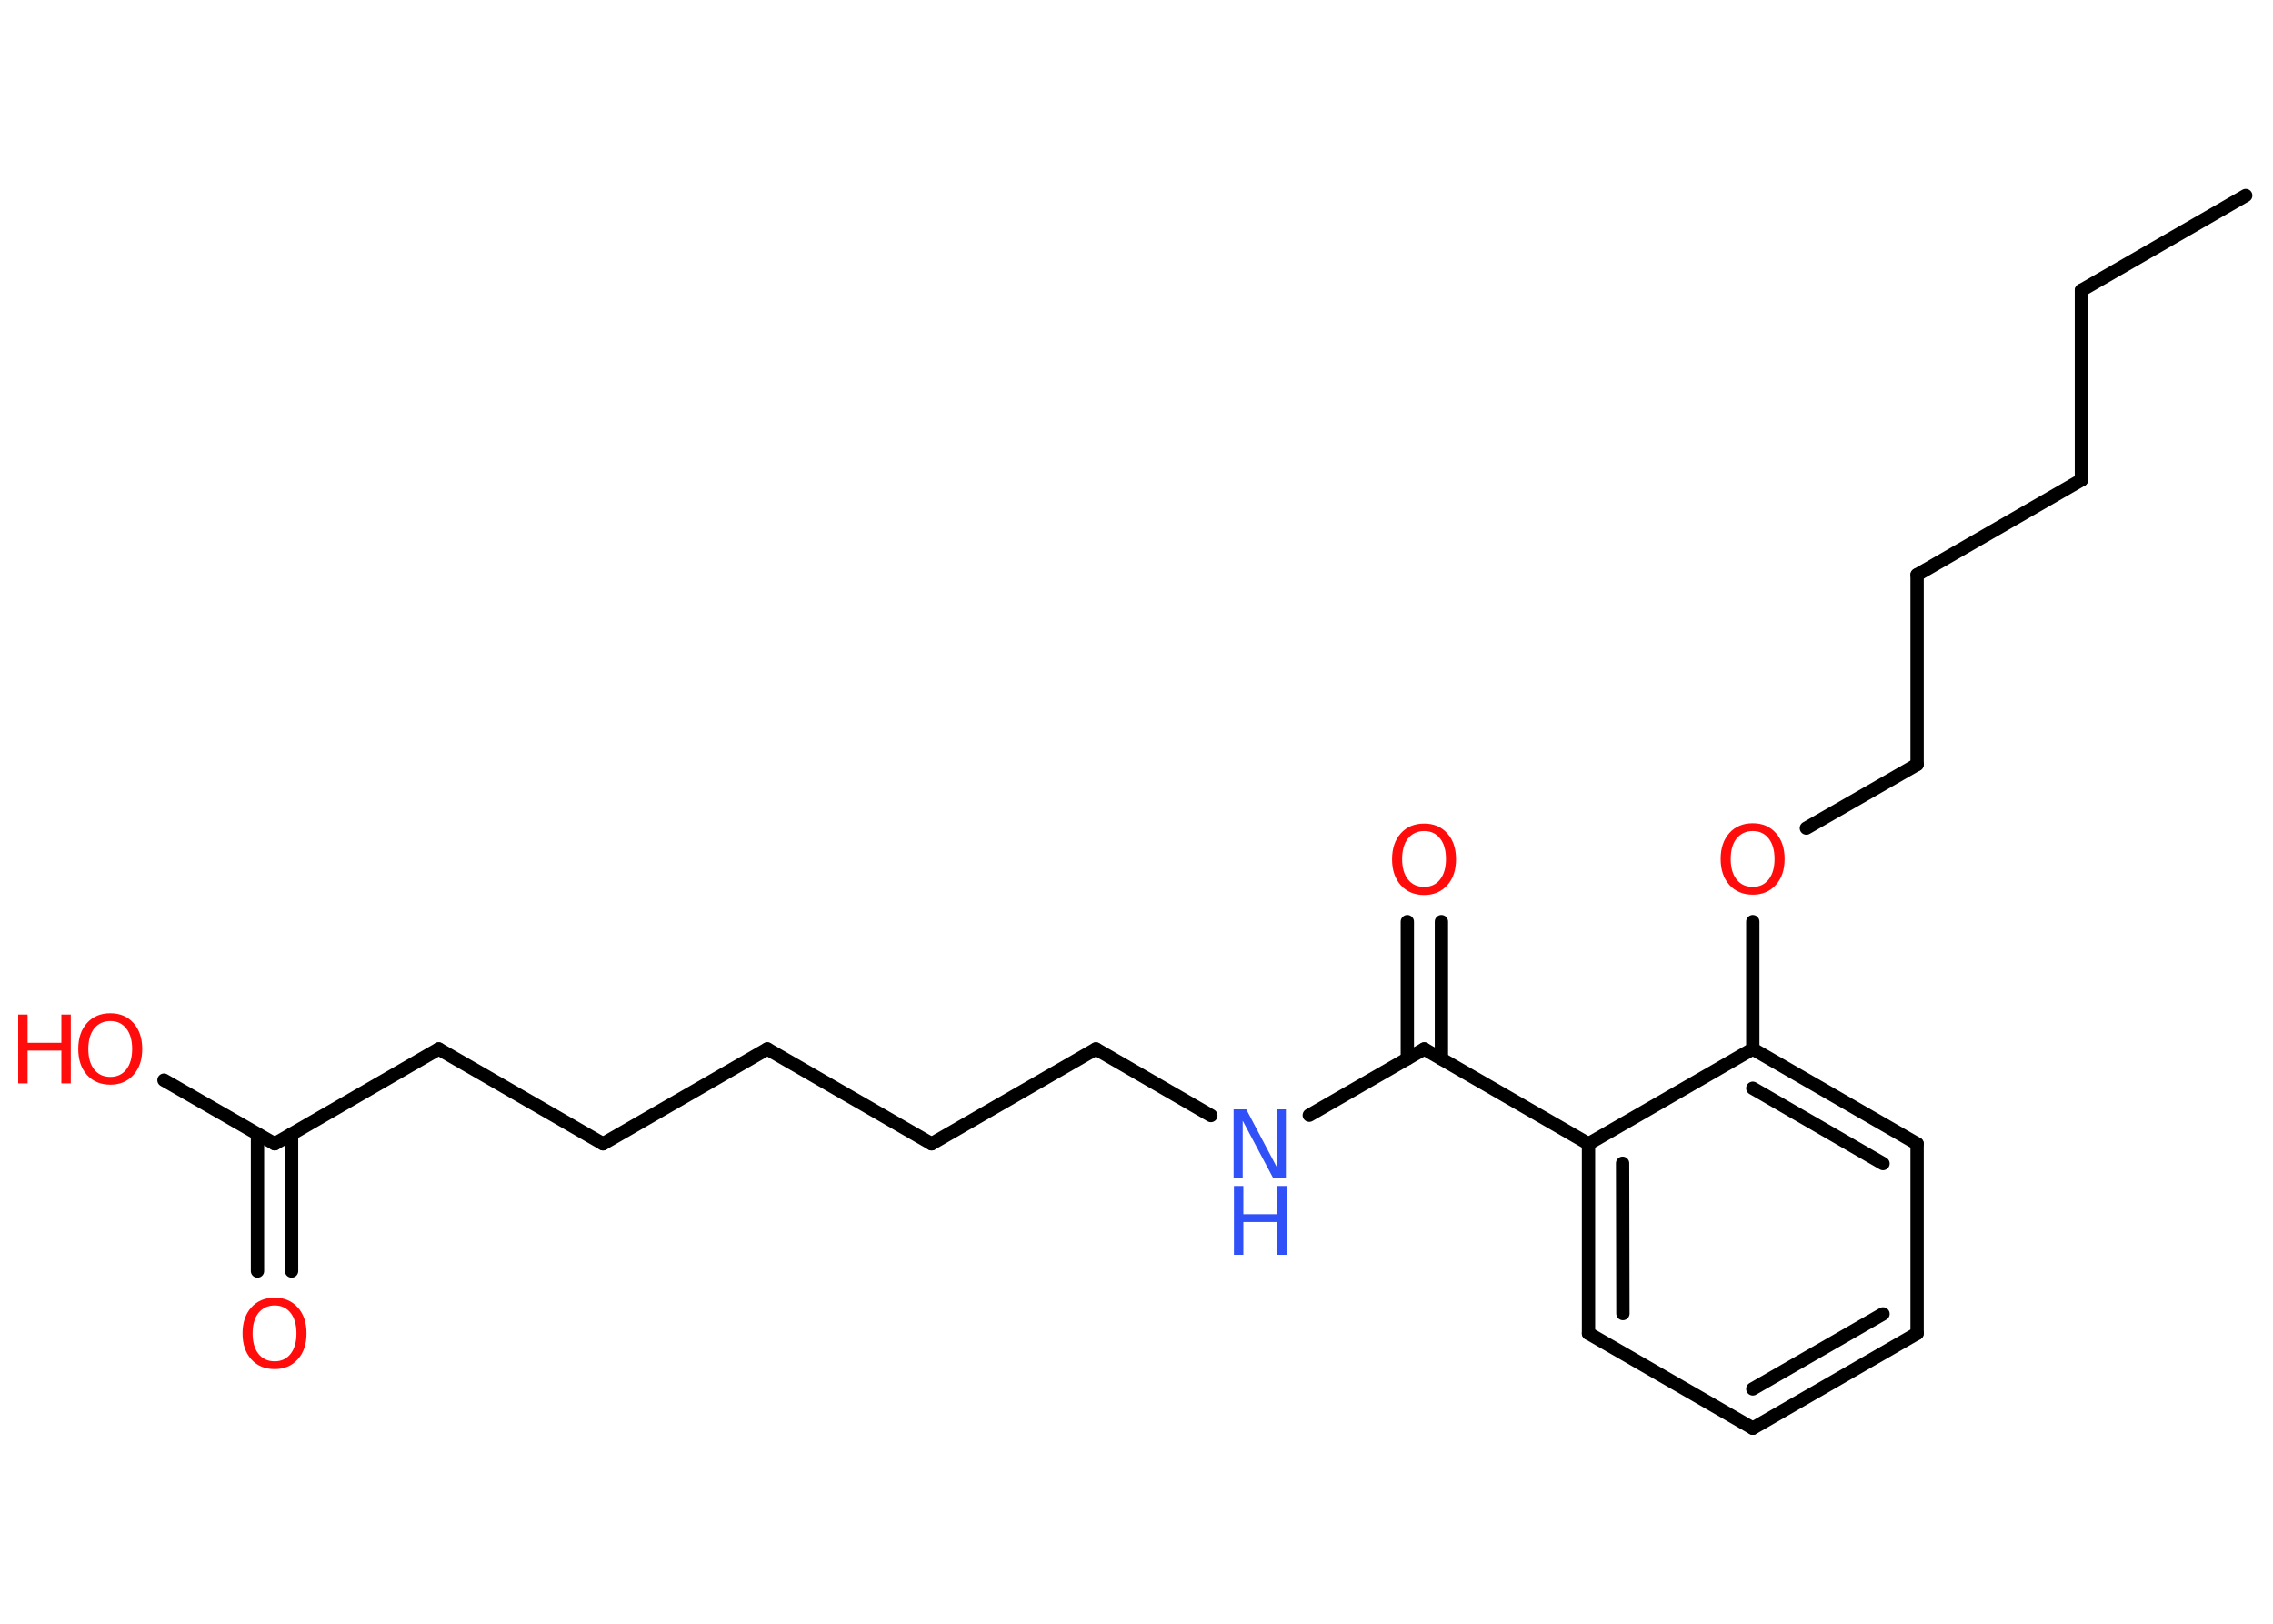 <?xml version='1.0' encoding='UTF-8'?>
<!DOCTYPE svg PUBLIC "-//W3C//DTD SVG 1.1//EN" "http://www.w3.org/Graphics/SVG/1.1/DTD/svg11.dtd">
<svg version='1.2' xmlns='http://www.w3.org/2000/svg' xmlns:xlink='http://www.w3.org/1999/xlink' width='70.0mm' height='50.0mm' viewBox='0 0 70.0 50.0'>
  <desc>Generated by the Chemistry Development Kit (http://github.com/cdk)</desc>
  <g stroke-linecap='round' stroke-linejoin='round' stroke='#000000' stroke-width='.41' fill='#FF0D0D'>
    <rect x='.0' y='.0' width='70.0' height='50.0' fill='#FFFFFF' stroke='none'/>
    <g id='mol1' class='mol'>
      <line id='mol1bnd1' class='bond' x1='69.16' y1='6.02' x2='64.1' y2='8.94'/>
      <line id='mol1bnd2' class='bond' x1='64.1' y1='8.94' x2='64.1' y2='14.78'/>
      <line id='mol1bnd3' class='bond' x1='64.1' y1='14.78' x2='59.04' y2='17.7'/>
      <line id='mol1bnd4' class='bond' x1='59.04' y1='17.7' x2='59.04' y2='23.54'/>
      <line id='mol1bnd5' class='bond' x1='59.04' y1='23.54' x2='55.63' y2='25.5'/>
      <line id='mol1bnd6' class='bond' x1='53.98' y1='28.38' x2='53.98' y2='32.3'/>
      <g id='mol1bnd7' class='bond'>
        <line x1='59.04' y1='35.22' x2='53.98' y2='32.3'/>
        <line x1='57.99' y1='35.83' x2='53.98' y2='33.51'/>
      </g>
      <line id='mol1bnd8' class='bond' x1='59.04' y1='35.22' x2='59.04' y2='41.06'/>
      <g id='mol1bnd9' class='bond'>
        <line x1='53.98' y1='43.98' x2='59.04' y2='41.06'/>
        <line x1='53.98' y1='42.77' x2='57.99' y2='40.46'/>
      </g>
      <line id='mol1bnd10' class='bond' x1='53.98' y1='43.98' x2='48.92' y2='41.06'/>
      <g id='mol1bnd11' class='bond'>
        <line x1='48.92' y1='35.22' x2='48.92' y2='41.06'/>
        <line x1='49.97' y1='35.82' x2='49.98' y2='40.45'/>
      </g>
      <line id='mol1bnd12' class='bond' x1='53.98' y1='32.3' x2='48.92' y2='35.22'/>
      <line id='mol1bnd13' class='bond' x1='48.92' y1='35.22' x2='43.86' y2='32.3'/>
      <g id='mol1bnd14' class='bond'>
        <line x1='43.34' y1='32.6' x2='43.34' y2='28.38'/>
        <line x1='44.39' y1='32.6' x2='44.39' y2='28.38'/>
      </g>
      <line id='mol1bnd15' class='bond' x1='43.86' y1='32.3' x2='40.32' y2='34.34'/>
      <line id='mol1bnd16' class='bond' x1='37.29' y1='34.35' x2='33.75' y2='32.3'/>
      <line id='mol1bnd17' class='bond' x1='33.75' y1='32.3' x2='28.69' y2='35.22'/>
      <line id='mol1bnd18' class='bond' x1='28.69' y1='35.22' x2='23.63' y2='32.3'/>
      <line id='mol1bnd19' class='bond' x1='23.63' y1='32.3' x2='18.57' y2='35.22'/>
      <line id='mol1bnd20' class='bond' x1='18.57' y1='35.22' x2='13.51' y2='32.3'/>
      <line id='mol1bnd21' class='bond' x1='13.51' y1='32.3' x2='8.46' y2='35.22'/>
      <g id='mol1bnd22' class='bond'>
        <line x1='8.98' y1='34.92' x2='8.98' y2='39.14'/>
        <line x1='7.93' y1='34.92' x2='7.93' y2='39.14'/>
      </g>
      <line id='mol1bnd23' class='bond' x1='8.46' y1='35.22' x2='5.05' y2='33.26'/>
      <path id='mol1atm6' class='atom' d='M53.98 25.59q-.31 .0 -.5 .23q-.18 .23 -.18 .63q.0 .4 .18 .63q.18 .23 .5 .23q.31 .0 .49 -.23q.18 -.23 .18 -.63q.0 -.4 -.18 -.63q-.18 -.23 -.49 -.23zM53.98 25.35q.44 .0 .71 .3q.27 .3 .27 .8q.0 .5 -.27 .8q-.27 .3 -.71 .3q-.45 .0 -.72 -.3q-.27 -.3 -.27 -.8q.0 -.5 .27 -.8q.27 -.3 .72 -.3z' stroke='none'/>
      <path id='mol1atm14' class='atom' d='M43.86 25.59q-.31 .0 -.5 .23q-.18 .23 -.18 .63q.0 .4 .18 .63q.18 .23 .5 .23q.31 .0 .49 -.23q.18 -.23 .18 -.63q.0 -.4 -.18 -.63q-.18 -.23 -.49 -.23zM43.86 25.36q.44 .0 .71 .3q.27 .3 .27 .8q.0 .5 -.27 .8q-.27 .3 -.71 .3q-.45 .0 -.72 -.3q-.27 -.3 -.27 -.8q.0 -.5 .27 -.8q.27 -.3 .72 -.3z' stroke='none'/>
      <g id='mol1atm15' class='atom'>
        <path d='M38.0 34.16h.38l.94 1.78v-1.78h.28v2.12h-.39l-.94 -1.77v1.77h-.28v-2.12z' stroke='none' fill='#3050F8'/>
        <path d='M38.0 36.52h.29v.87h1.04v-.87h.29v2.12h-.29v-1.01h-1.04v1.01h-.29v-2.12z' stroke='none' fill='#3050F8'/>
      </g>
      <path id='mol1atm22' class='atom' d='M8.46 40.2q-.31 .0 -.5 .23q-.18 .23 -.18 .63q.0 .4 .18 .63q.18 .23 .5 .23q.31 .0 .49 -.23q.18 -.23 .18 -.63q.0 -.4 -.18 -.63q-.18 -.23 -.49 -.23zM8.46 39.96q.44 .0 .71 .3q.27 .3 .27 .8q.0 .5 -.27 .8q-.27 .3 -.71 .3q-.45 .0 -.72 -.3q-.27 -.3 -.27 -.8q.0 -.5 .27 -.8q.27 -.3 .72 -.3z' stroke='none'/>
      <g id='mol1atm23' class='atom'>
        <path d='M3.4 31.44q-.31 .0 -.5 .23q-.18 .23 -.18 .63q.0 .4 .18 .63q.18 .23 .5 .23q.31 .0 .49 -.23q.18 -.23 .18 -.63q.0 -.4 -.18 -.63q-.18 -.23 -.49 -.23zM3.4 31.2q.44 .0 .71 .3q.27 .3 .27 .8q.0 .5 -.27 .8q-.27 .3 -.71 .3q-.45 .0 -.72 -.3q-.27 -.3 -.27 -.8q.0 -.5 .27 -.8q.27 -.3 .72 -.3z' stroke='none'/>
        <path d='M.56 31.24h.29v.87h1.04v-.87h.29v2.12h-.29v-1.01h-1.04v1.01h-.29v-2.12z' stroke='none'/>
      </g>
    </g>
  </g>
</svg>
